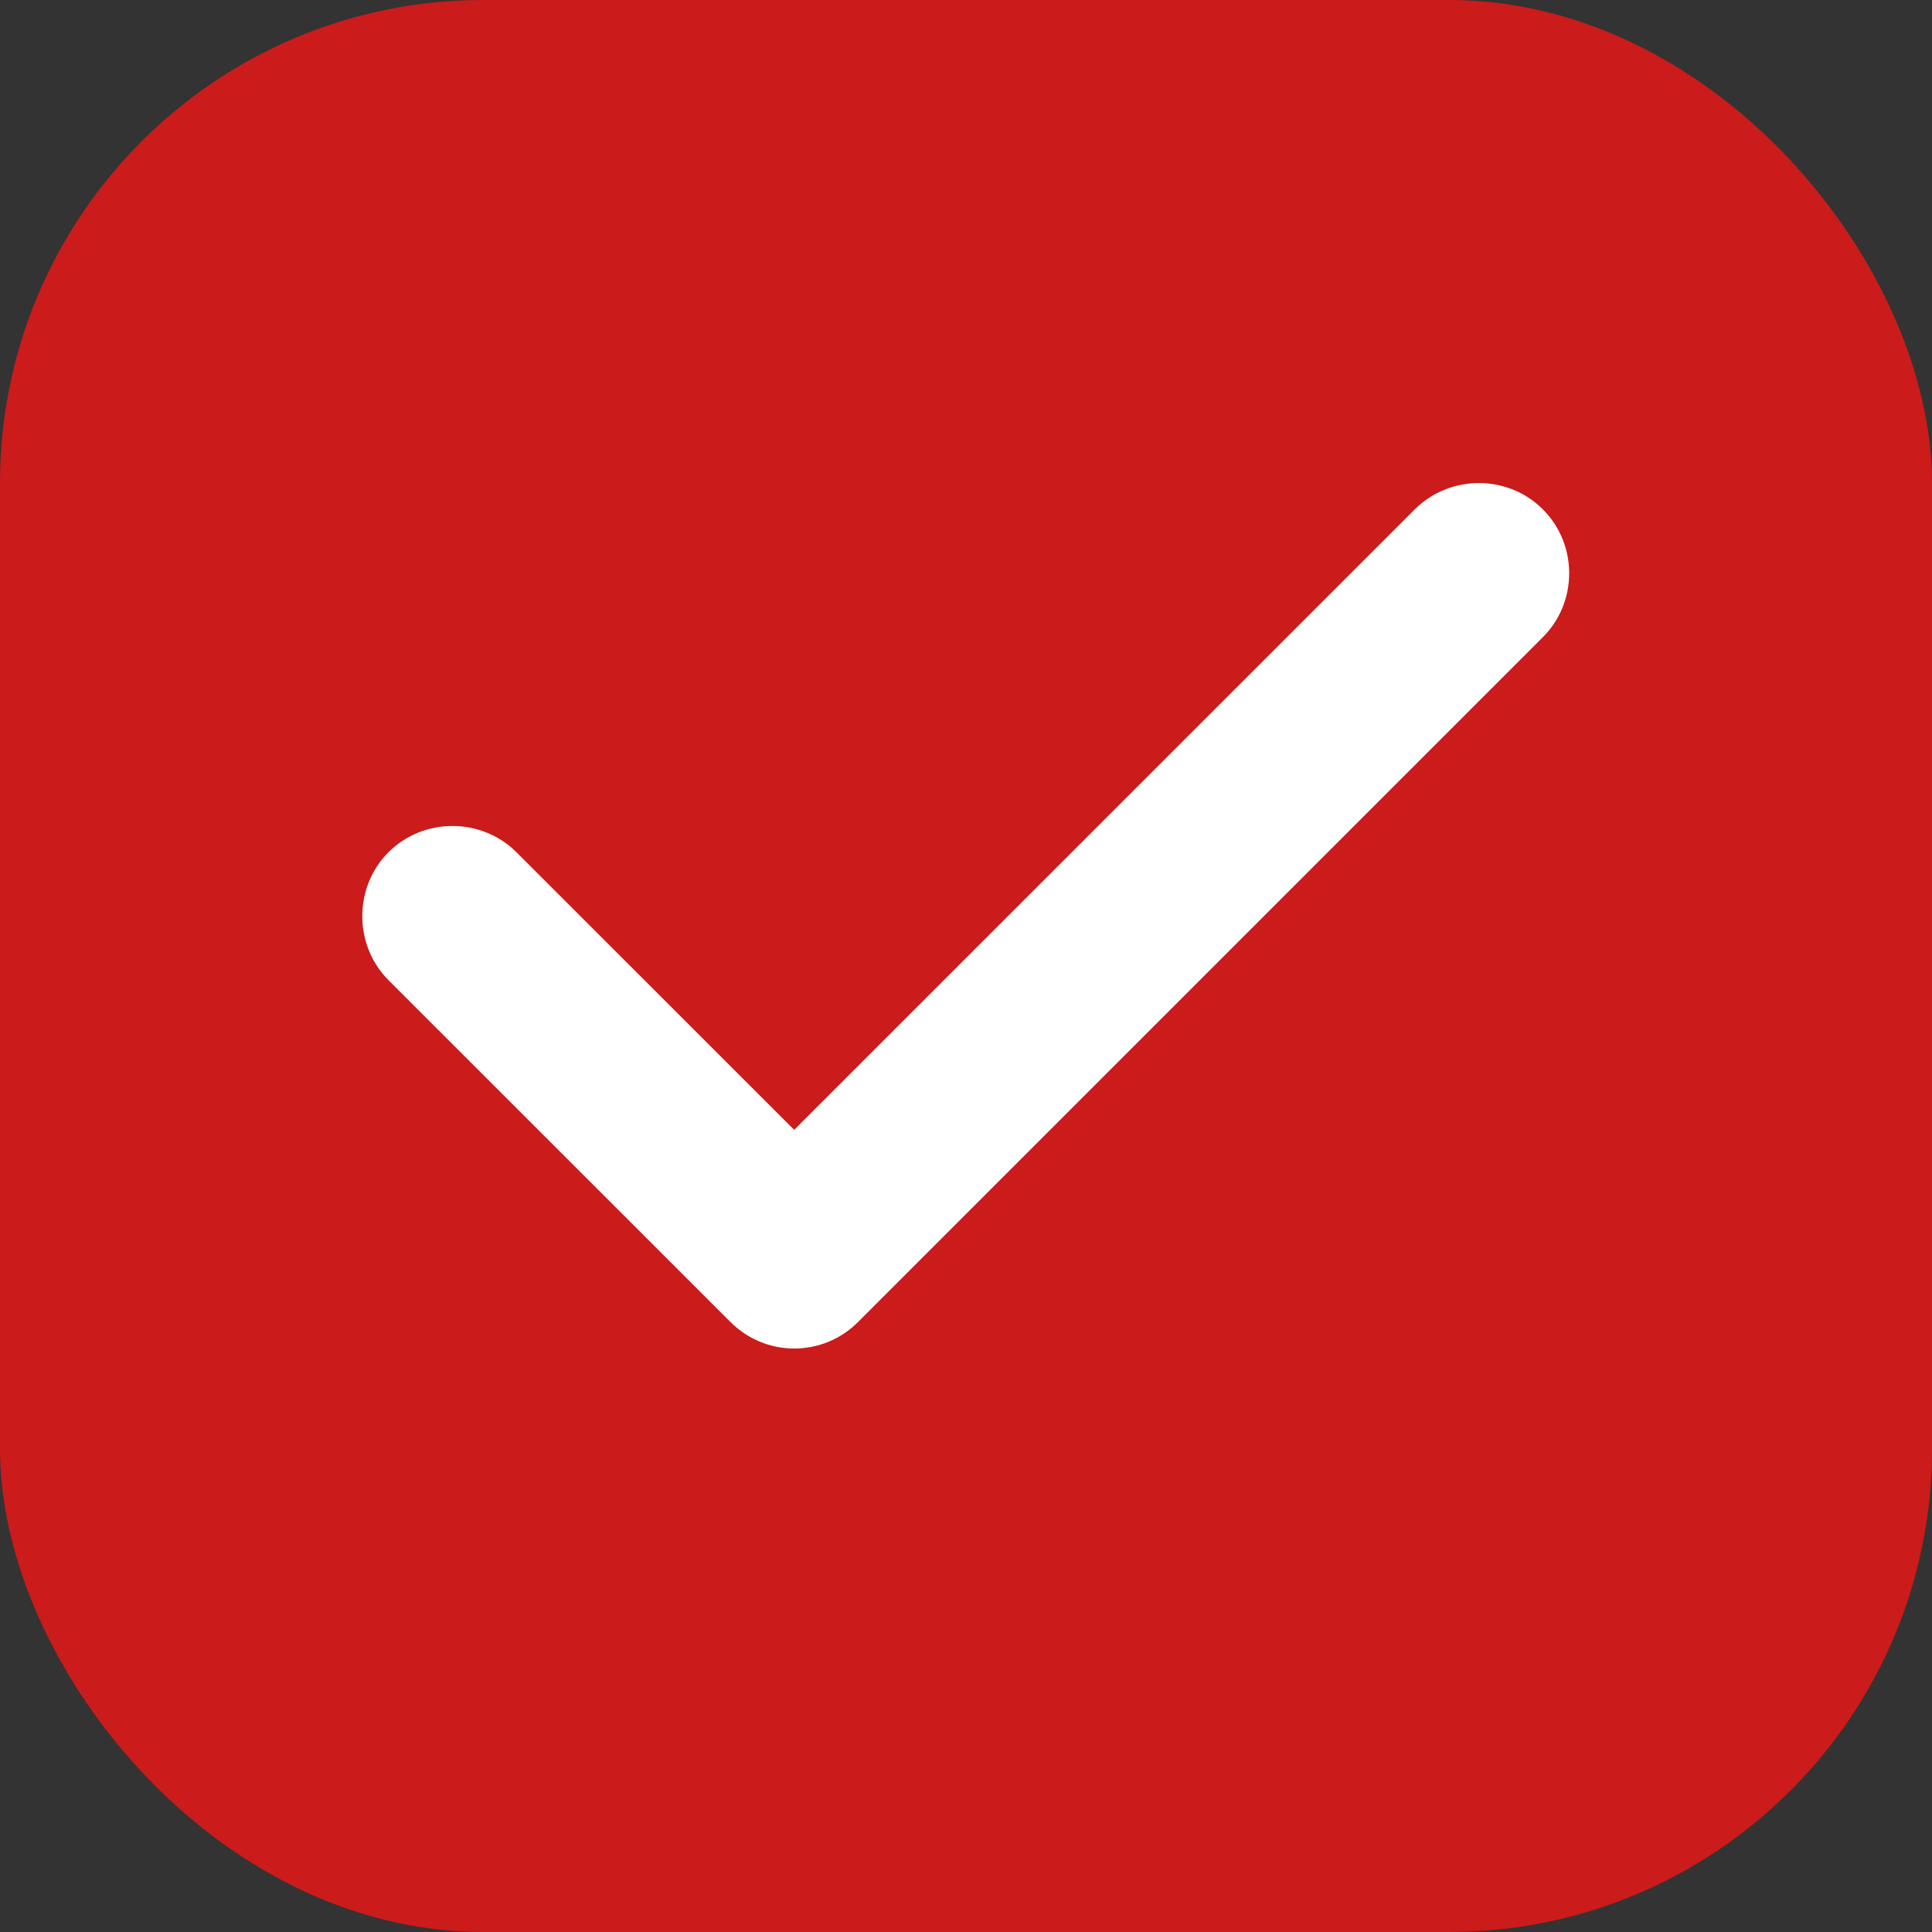 <svg width="16" height="16" viewBox="0 0 16 16" fill="none" xmlns="http://www.w3.org/2000/svg">
<rect x="0" y="0" width="16" height="16" fill="#333333" stroke="none"/>
<rect width="16" height="16" rx="4" fill="#CB1B1B"/>
<path d="M6.577 11.168C6.378 11.168 6.188 11.088 6.048 10.947L3.217 8.117C2.928 7.827 2.928 7.348 3.217 7.058C3.507 6.768 3.987 6.768 4.277 7.058L6.577 9.357L11.717 4.218C12.008 3.928 12.488 3.928 12.777 4.218C13.068 4.508 13.068 4.987 12.777 5.277L7.107 10.947C6.968 11.088 6.777 11.168 6.577 11.168Z" fill="white"/>
</svg>
